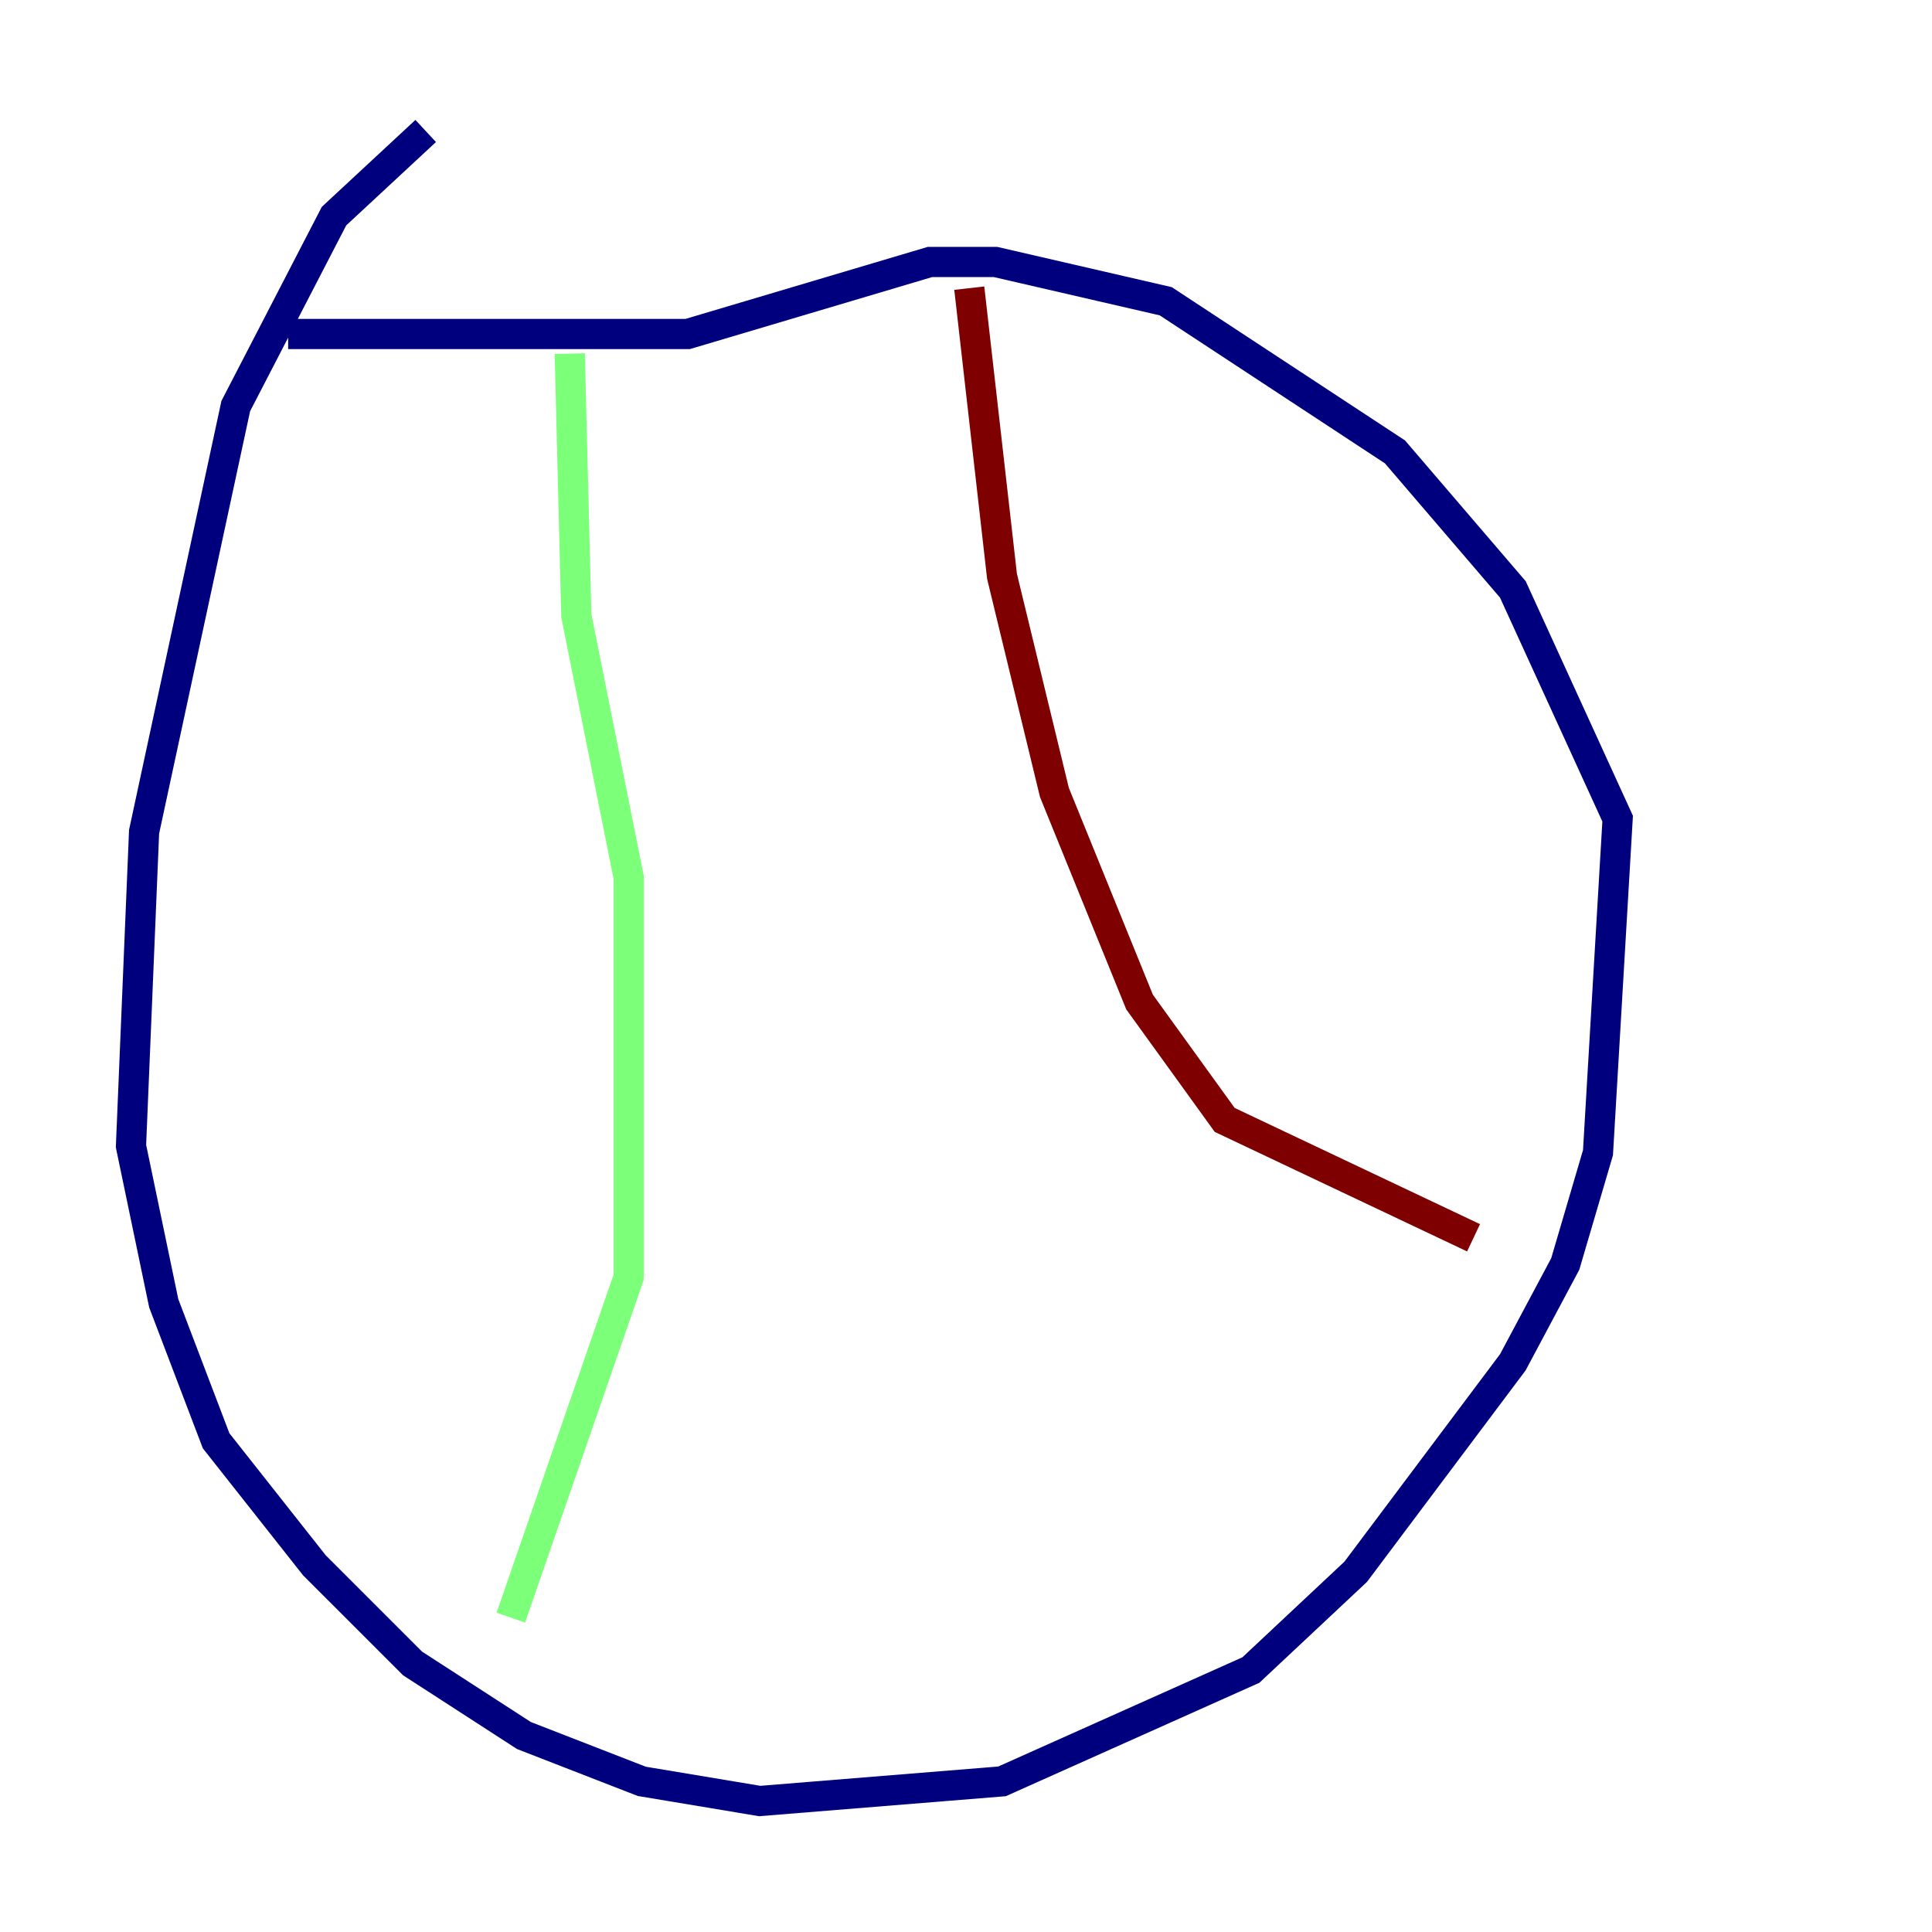 <?xml version="1.0" encoding="utf-8" ?>
<svg baseProfile="tiny" height="128" version="1.2" viewBox="0,0,128,128" width="128" xmlns="http://www.w3.org/2000/svg" xmlns:ev="http://www.w3.org/2001/xml-events" xmlns:xlink="http://www.w3.org/1999/xlink"><defs /><polyline fill="none" points="28.203,8.678 22.129,14.319 15.62,26.902 9.546,55.105 8.678,75.932 10.848,86.346 14.319,95.458 20.827,103.702 27.336,110.21 34.712,114.983 42.522,118.02 50.332,119.322 66.386,118.02 82.875,110.644 89.817,104.136 100.231,90.251 103.702,83.742 105.871,76.366 107.173,54.237 100.231,39.051 92.42,29.939 77.234,19.959 65.953,17.356 61.614,17.356 45.559,22.129 19.091,22.129" stroke="#00007f" stroke-width="2" /><polyline fill="none" points="37.749,23.43 38.183,40.786 41.654,58.142 41.654,84.61 33.844,107.173" stroke="#7cff79" stroke-width="2" /><polyline fill="none" points="64.217,19.091 66.386,38.183 69.858,52.502 75.498,66.386 81.139,74.197 97.627,82.007" stroke="#7f0000" stroke-width="2" /></svg>